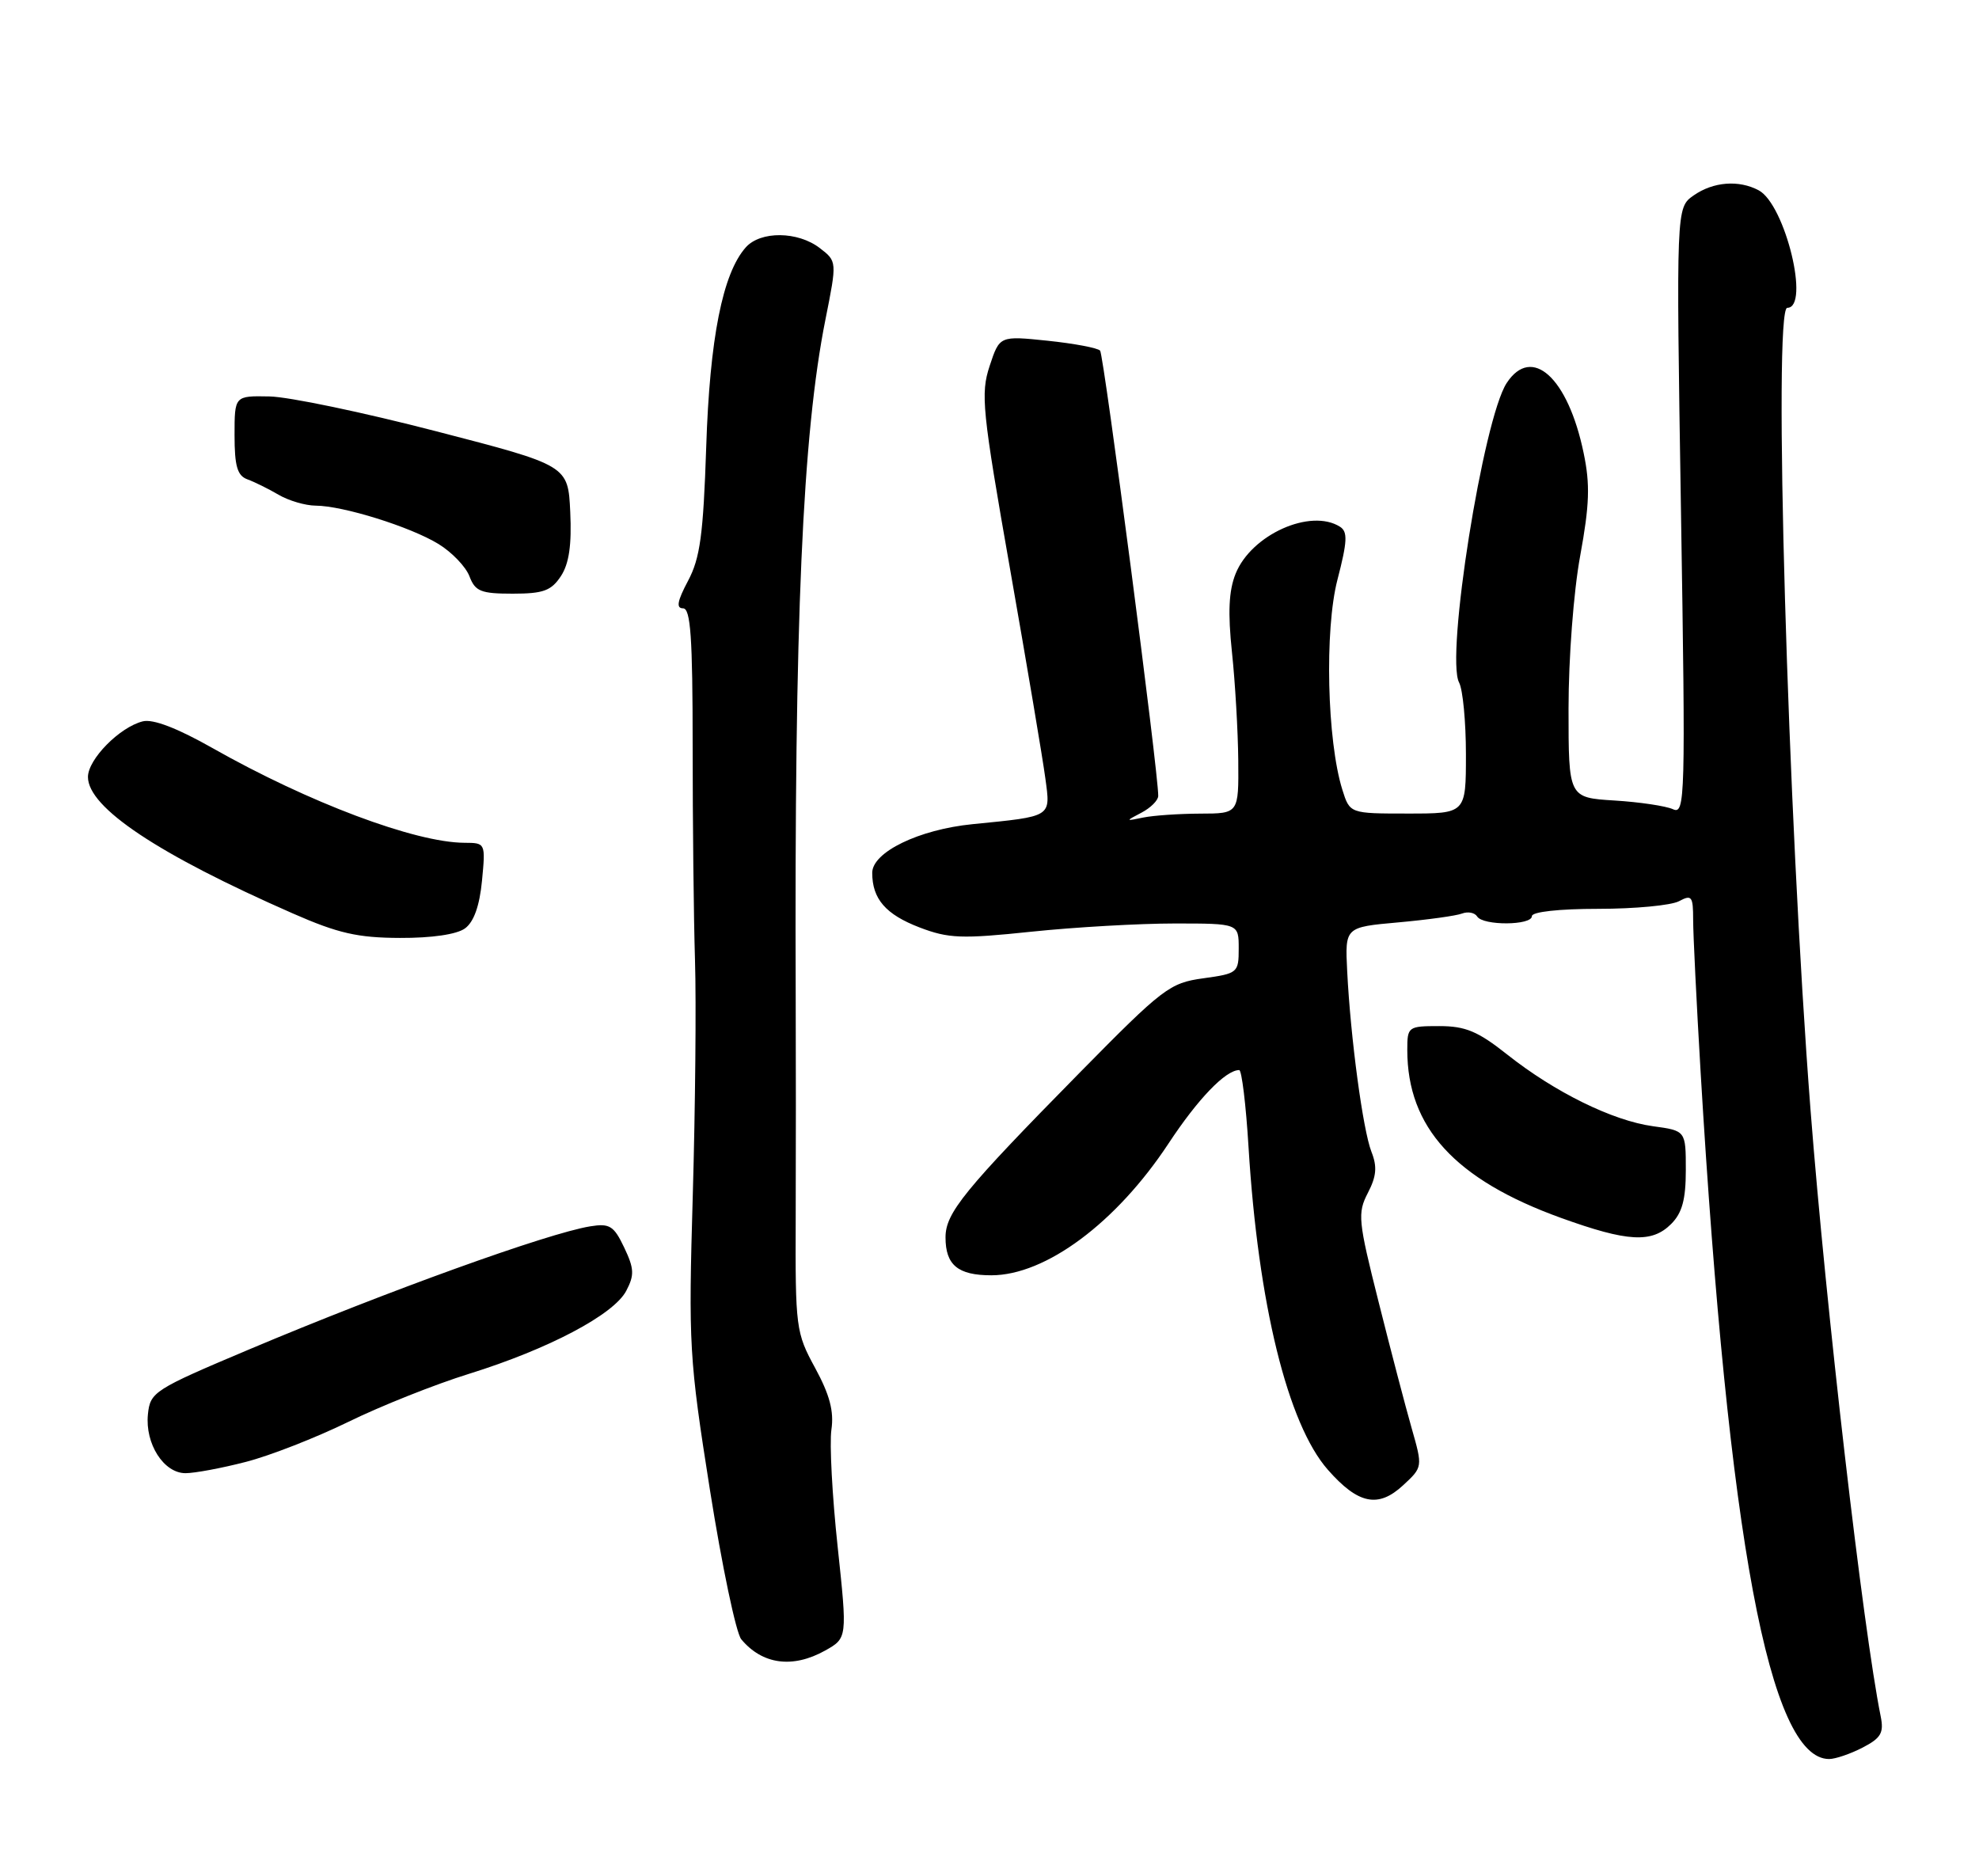 <?xml version="1.0" encoding="UTF-8" standalone="no"?>
<!DOCTYPE svg PUBLIC "-//W3C//DTD SVG 1.1//EN" "http://www.w3.org/Graphics/SVG/1.1/DTD/svg11.dtd" >
<svg xmlns="http://www.w3.org/2000/svg" xmlns:xlink="http://www.w3.org/1999/xlink" version="1.1" viewBox="0 0 270 256">
 <g >
 <path fill="currentColor"
d=" M 254.12 238.44 C 256.63 237.14 257.04 236.43 256.59 234.19 C 254.19 222.34 249.12 178.49 247.02 151.50 C 243.90 111.30 241.89 42.00 243.84 42.00 C 246.99 42.00 243.56 27.91 239.95 25.97 C 237.23 24.52 233.74 24.79 231.06 26.67 C 228.68 28.34 228.68 28.34 229.34 69.78 C 229.97 109.04 229.91 111.17 228.25 110.41 C 227.29 109.97 223.69 109.43 220.25 109.22 C 214.00 108.83 214.00 108.83 214.00 96.66 C 214.00 89.83 214.69 80.70 215.59 75.83 C 216.86 68.89 216.96 66.10 216.06 61.81 C 213.93 51.51 208.99 47.03 205.56 52.26 C 202.36 57.16 197.20 89.63 199.07 93.13 C 199.58 94.09 200.00 98.50 200.00 102.93 C 200.00 111.00 200.00 111.00 192.08 111.00 C 184.16 111.00 184.16 111.00 183.14 107.75 C 181.05 101.07 180.70 85.93 182.47 79.10 C 183.83 73.86 183.89 72.55 182.82 71.87 C 178.80 69.32 170.72 72.95 168.58 78.27 C 167.64 80.61 167.51 83.57 168.08 89.00 C 168.52 93.12 168.90 99.76 168.94 103.75 C 169.00 111.00 169.00 111.00 163.75 111.01 C 160.86 111.02 157.38 111.26 156.00 111.54 C 153.52 112.05 153.52 112.04 155.75 110.87 C 156.99 110.22 158.01 109.20 158.02 108.60 C 158.09 105.73 150.60 48.42 150.09 47.84 C 149.76 47.47 146.55 46.87 142.94 46.49 C 136.38 45.81 136.38 45.81 135.02 49.93 C 133.77 53.72 133.99 55.95 137.83 77.78 C 140.12 90.82 142.28 103.61 142.62 106.20 C 143.34 111.54 143.62 111.36 132.68 112.45 C 125.36 113.18 119.00 116.27 119.00 119.09 C 119.00 122.65 120.84 124.77 125.46 126.54 C 129.41 128.05 131.19 128.12 140.72 127.12 C 146.65 126.50 155.44 126.00 160.25 126.00 C 169.00 126.00 169.00 126.00 169.00 129.41 C 169.00 132.72 168.87 132.83 164.16 133.48 C 159.59 134.11 158.67 134.81 147.34 146.32 C 131.52 162.40 129.00 165.49 129.00 168.83 C 129.00 172.60 130.69 174.00 135.25 174.00 C 142.66 174.00 152.29 166.83 159.41 156.04 C 163.43 149.93 167.21 146.00 169.07 146.00 C 169.41 146.00 169.99 150.72 170.34 156.50 C 171.65 177.88 175.68 194.29 181.16 200.53 C 185.29 205.23 188.03 205.80 191.42 202.66 C 194.11 200.17 194.11 200.17 192.59 194.84 C 191.75 191.90 189.72 184.15 188.08 177.61 C 185.29 166.53 185.19 165.53 186.62 162.76 C 187.80 160.49 187.91 159.17 187.11 157.15 C 185.95 154.19 184.26 141.65 183.80 132.50 C 183.50 126.50 183.50 126.50 190.77 125.85 C 194.76 125.49 198.68 124.95 199.48 124.64 C 200.28 124.34 201.20 124.52 201.53 125.04 C 202.31 126.32 209.00 126.28 209.00 125.00 C 209.00 124.41 212.69 124.00 218.07 124.00 C 223.05 124.00 228.00 123.53 229.07 122.96 C 230.81 122.03 231.00 122.28 231.00 125.50 C 231.00 127.47 231.46 136.82 232.02 146.29 C 235.82 210.10 241.41 240.00 249.55 240.00 C 250.40 240.00 252.46 239.30 254.12 238.44 Z  M 112.56 225.21 C 115.61 223.50 115.61 223.50 114.28 211.00 C 113.54 204.12 113.16 196.96 113.43 195.07 C 113.80 192.56 113.20 190.31 111.22 186.66 C 108.58 181.82 108.50 181.20 108.56 166.09 C 108.59 157.51 108.59 143.97 108.56 136.00 C 108.37 84.67 109.48 59.29 112.62 43.58 C 114.20 35.66 114.20 35.66 111.85 33.85 C 108.85 31.54 103.76 31.49 101.75 33.75 C 98.59 37.30 96.83 46.16 96.35 61.00 C 95.95 72.97 95.52 76.15 93.87 79.25 C 92.41 82.00 92.22 83.00 93.19 83.00 C 94.22 83.00 94.50 86.93 94.50 101.75 C 94.50 112.06 94.64 125.22 94.82 131.00 C 95.00 136.78 94.86 151.18 94.52 163.00 C 93.92 183.58 94.02 185.30 96.86 203.30 C 98.50 213.64 100.42 222.80 101.13 223.66 C 104.00 227.11 108.14 227.67 112.56 225.21 Z  M 33.54 199.46 C 36.82 198.62 43.10 196.16 47.50 194.01 C 51.90 191.85 59.33 188.89 64.00 187.44 C 74.83 184.07 83.74 179.37 85.44 176.12 C 86.57 173.97 86.53 173.09 85.16 170.21 C 83.75 167.25 83.18 166.89 80.53 167.32 C 74.73 168.26 52.82 176.17 34.00 184.11 C 20.99 189.60 20.49 189.92 20.18 192.98 C 19.78 196.99 22.34 201.00 25.31 201.00 C 26.56 201.00 30.26 200.31 33.54 199.46 Z  M 228.00 167.00 C 229.50 165.50 230.00 163.67 230.00 159.64 C 230.00 154.27 230.00 154.27 225.51 153.66 C 220.00 152.90 212.12 149.02 205.62 143.87 C 201.64 140.71 199.93 140.00 196.37 140.00 C 192.10 140.00 192.00 140.08 192.00 143.26 C 192.00 153.82 198.52 160.95 212.97 166.17 C 222.06 169.45 225.36 169.64 228.00 167.00 Z  M 63.44 126.67 C 64.65 125.79 65.43 123.59 65.76 120.17 C 66.25 115.03 66.24 115.00 63.38 114.99 C 56.63 114.96 42.14 109.51 29.00 102.07 C 24.18 99.34 20.87 98.07 19.48 98.42 C 16.32 99.21 12.00 103.60 12.00 106.01 C 12.00 110.19 21.58 116.57 39.95 124.63 C 46.12 127.34 48.79 127.95 54.56 127.97 C 58.90 127.99 62.32 127.49 63.44 126.67 Z  M 76.53 78.60 C 77.64 76.90 78.01 74.35 77.80 69.85 C 77.50 63.50 77.50 63.50 59.50 58.84 C 49.60 56.27 39.36 54.13 36.75 54.09 C 32.00 54.00 32.00 54.00 32.00 59.38 C 32.00 63.60 32.38 64.90 33.75 65.40 C 34.71 65.75 36.62 66.69 38.00 67.50 C 39.38 68.31 41.66 68.98 43.07 68.99 C 46.81 69.01 55.98 71.87 59.82 74.22 C 61.65 75.34 63.55 77.32 64.05 78.63 C 64.83 80.69 65.61 81.00 69.95 81.00 C 74.13 81.00 75.21 80.60 76.53 78.60 Z "/>
</g>
</svg>